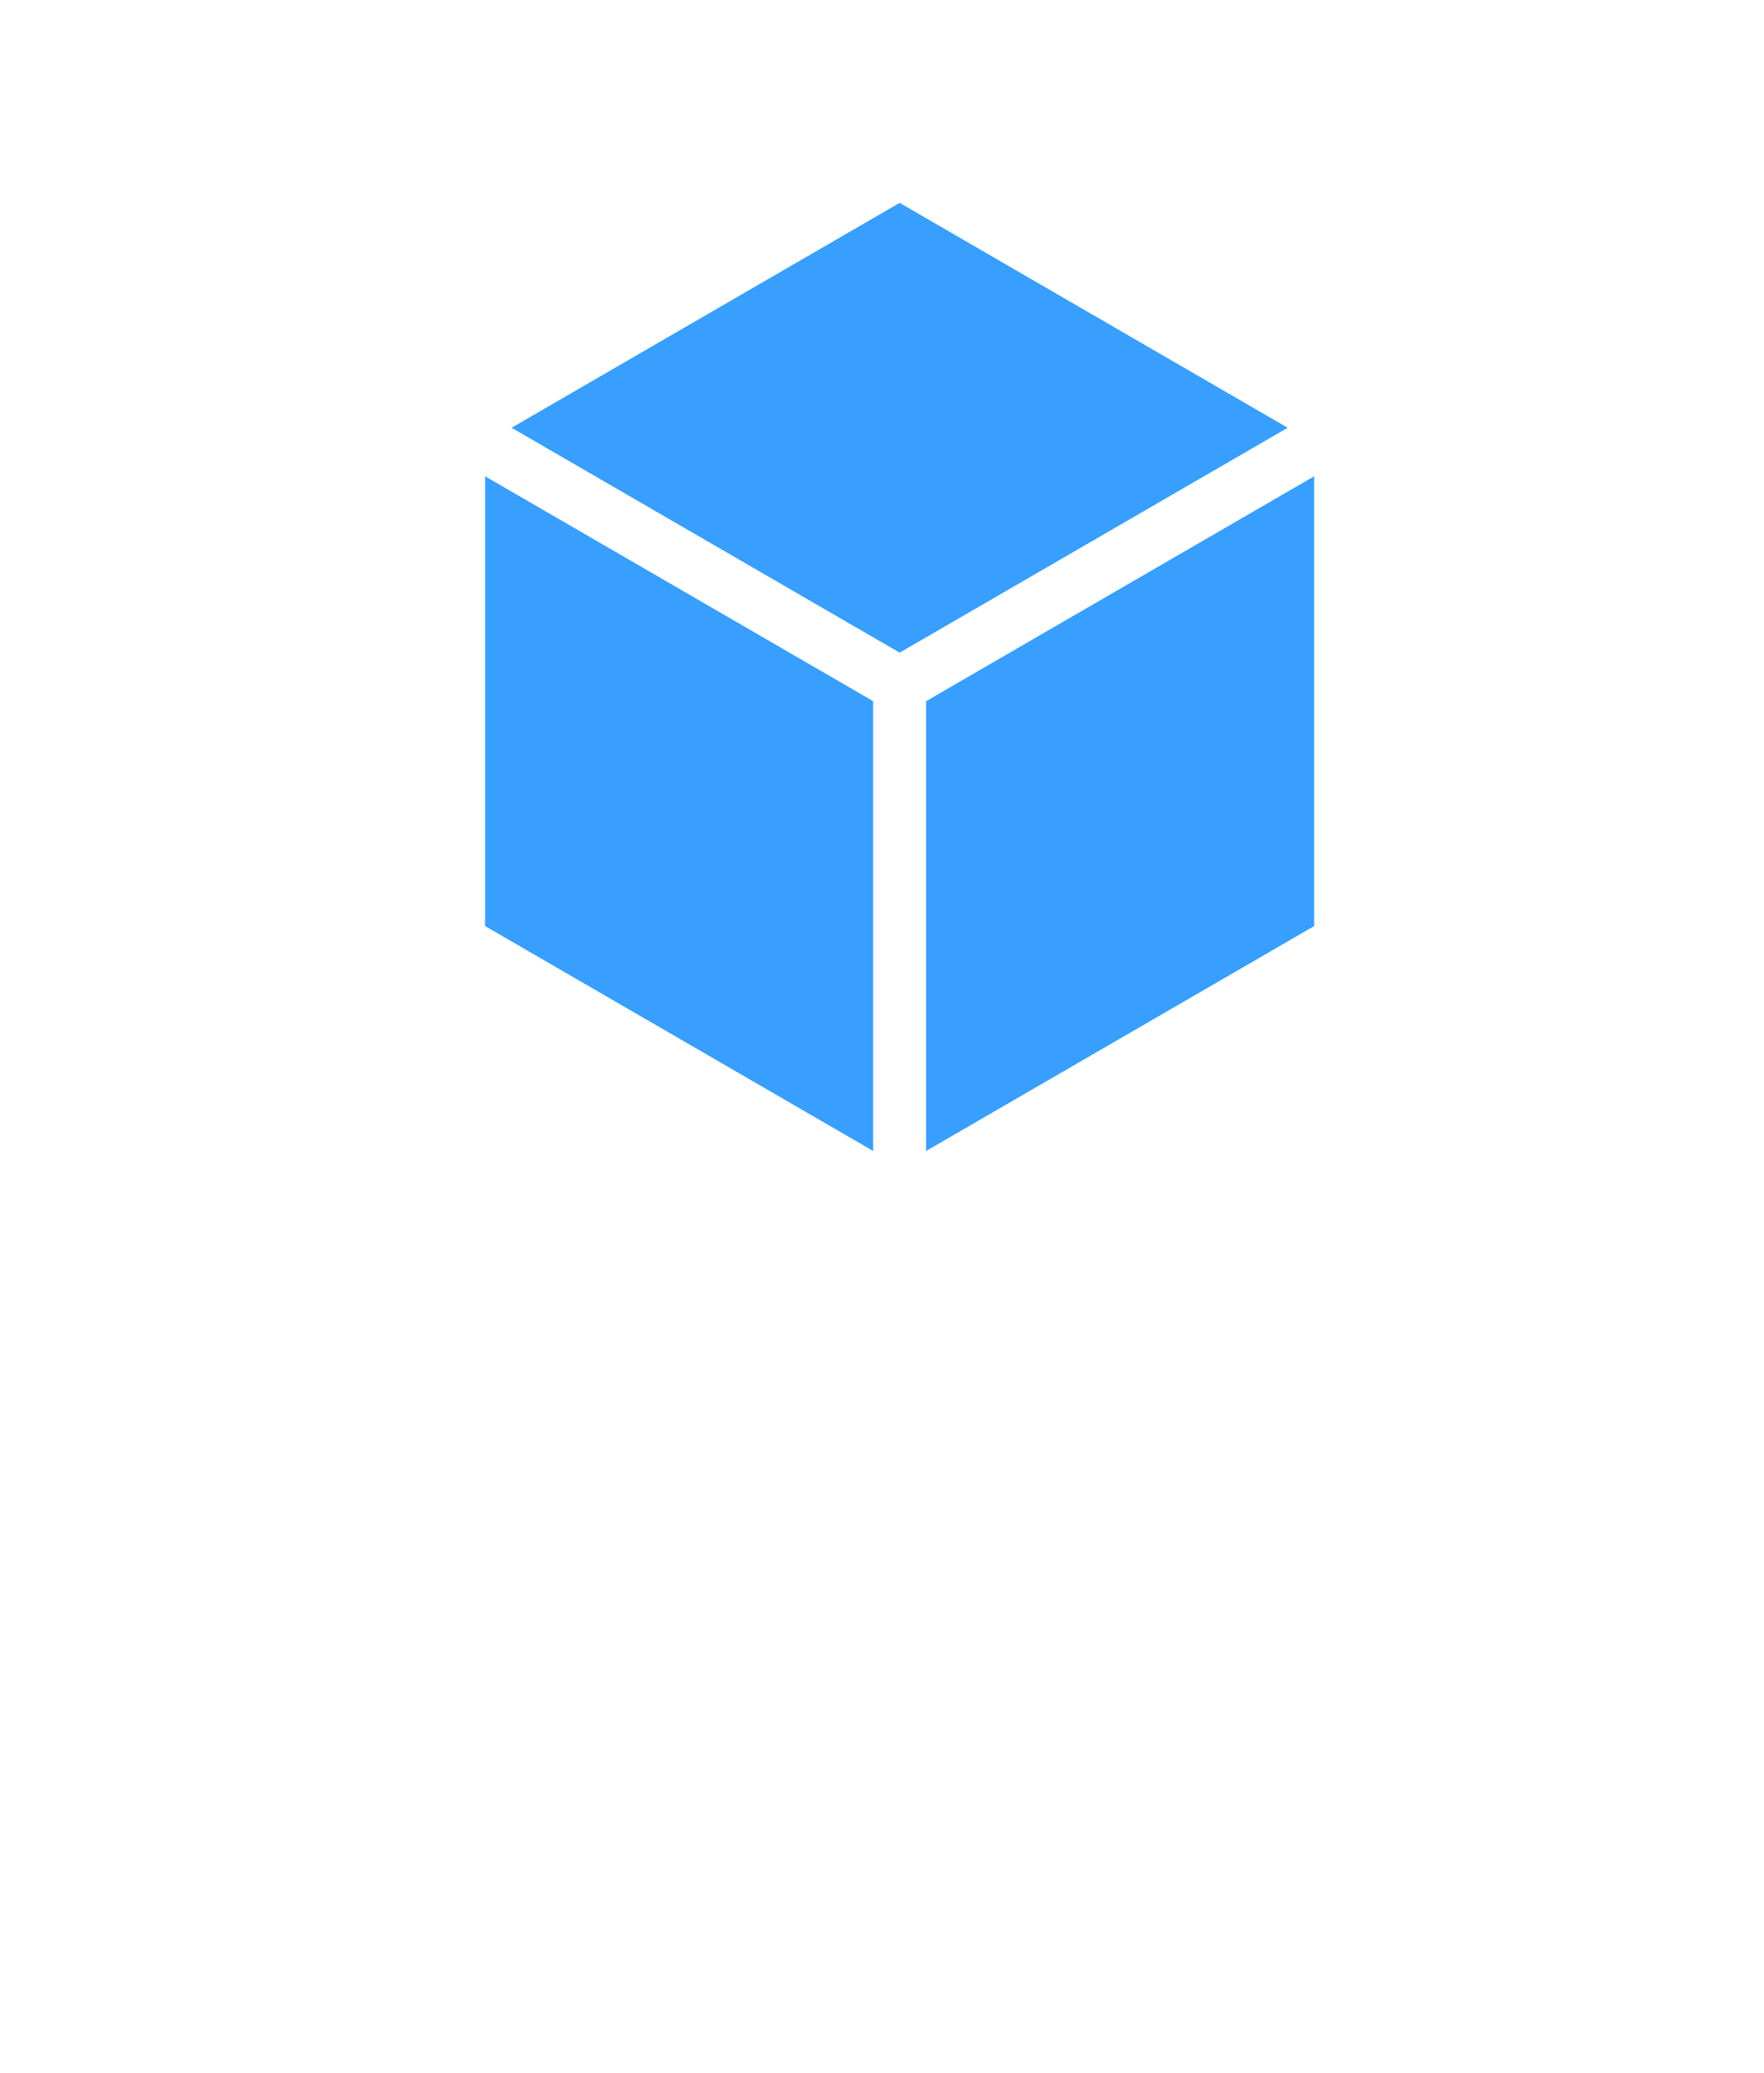 <?xml version="1.0" encoding="utf-8"?>
<!-- Generator: Adobe Illustrator 23.0.5, SVG Export Plug-In . SVG Version: 6.00 Build 0)  -->
<svg version="1.1" id="Слой_1" xmlns="http://www.w3.org/2000/svg" xmlns:xlink="http://www.w3.org/1999/xlink" x="0px" y="0px"
	 viewBox="0 0 40 47" enable-background="new 0 0 40 47" xml:space="preserve">
<path fill="#389FFE" d="M20.4,14.8l8.8-5.1l-8.8-5.1l-8.8,5.1L20.4,14.8z"/>
<path fill="#389FFE" d="M19.8,15.9l-8.8-5.1V21l8.8,5.1V15.9z"/>
<path fill="#389FFE" d="M21,15.9v10.2l8.8-5.1V10.8L21,15.9z"/>
</svg>

